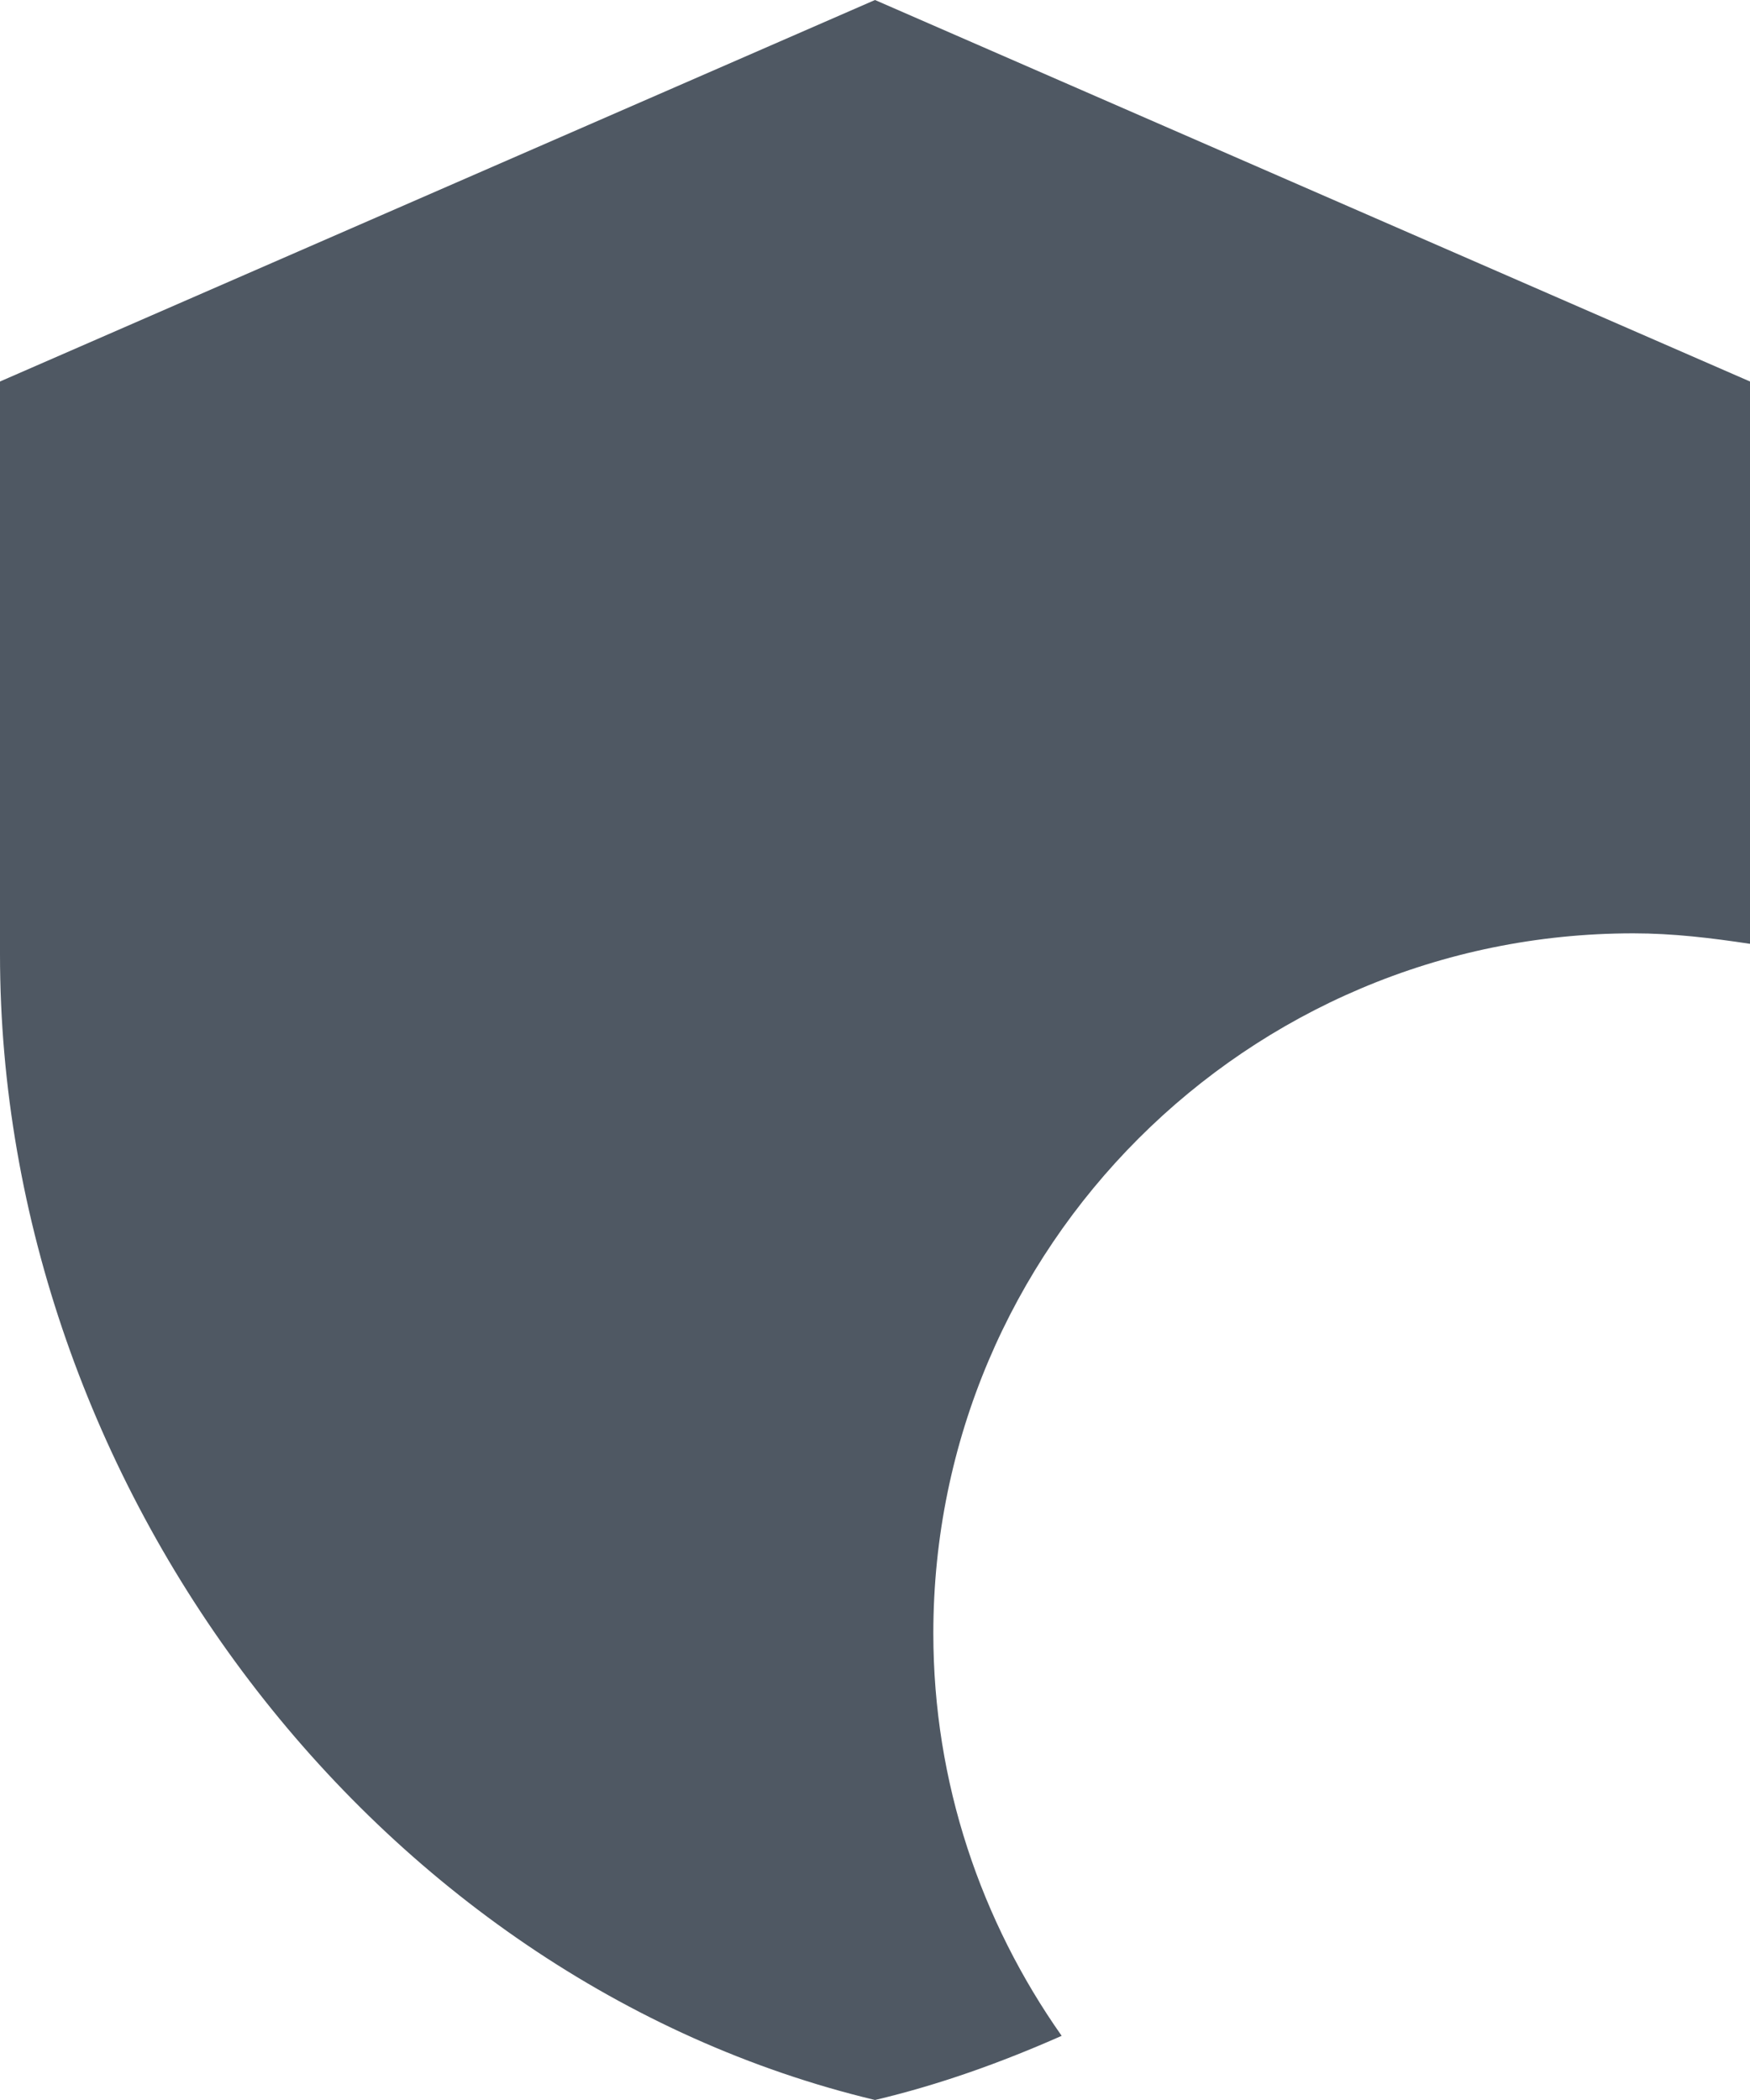 <svg width="15" height="18" viewBox="0 0 15 18" fill="none" xmlns="http://www.w3.org/2000/svg">
<path d="M14 8C14.34 8 14.67 8.04 15 8.09V3.27L7.5 0L0 3.27V8.18C0 12.72 3.2 16.97 7.5 18C8.05 17.87 8.58 17.68 9.1 17.45C8.41 16.47 8 15.28 8 14C8 10.69 10.69 8 14 8Z" fill="#4F5863"/>
</svg>
